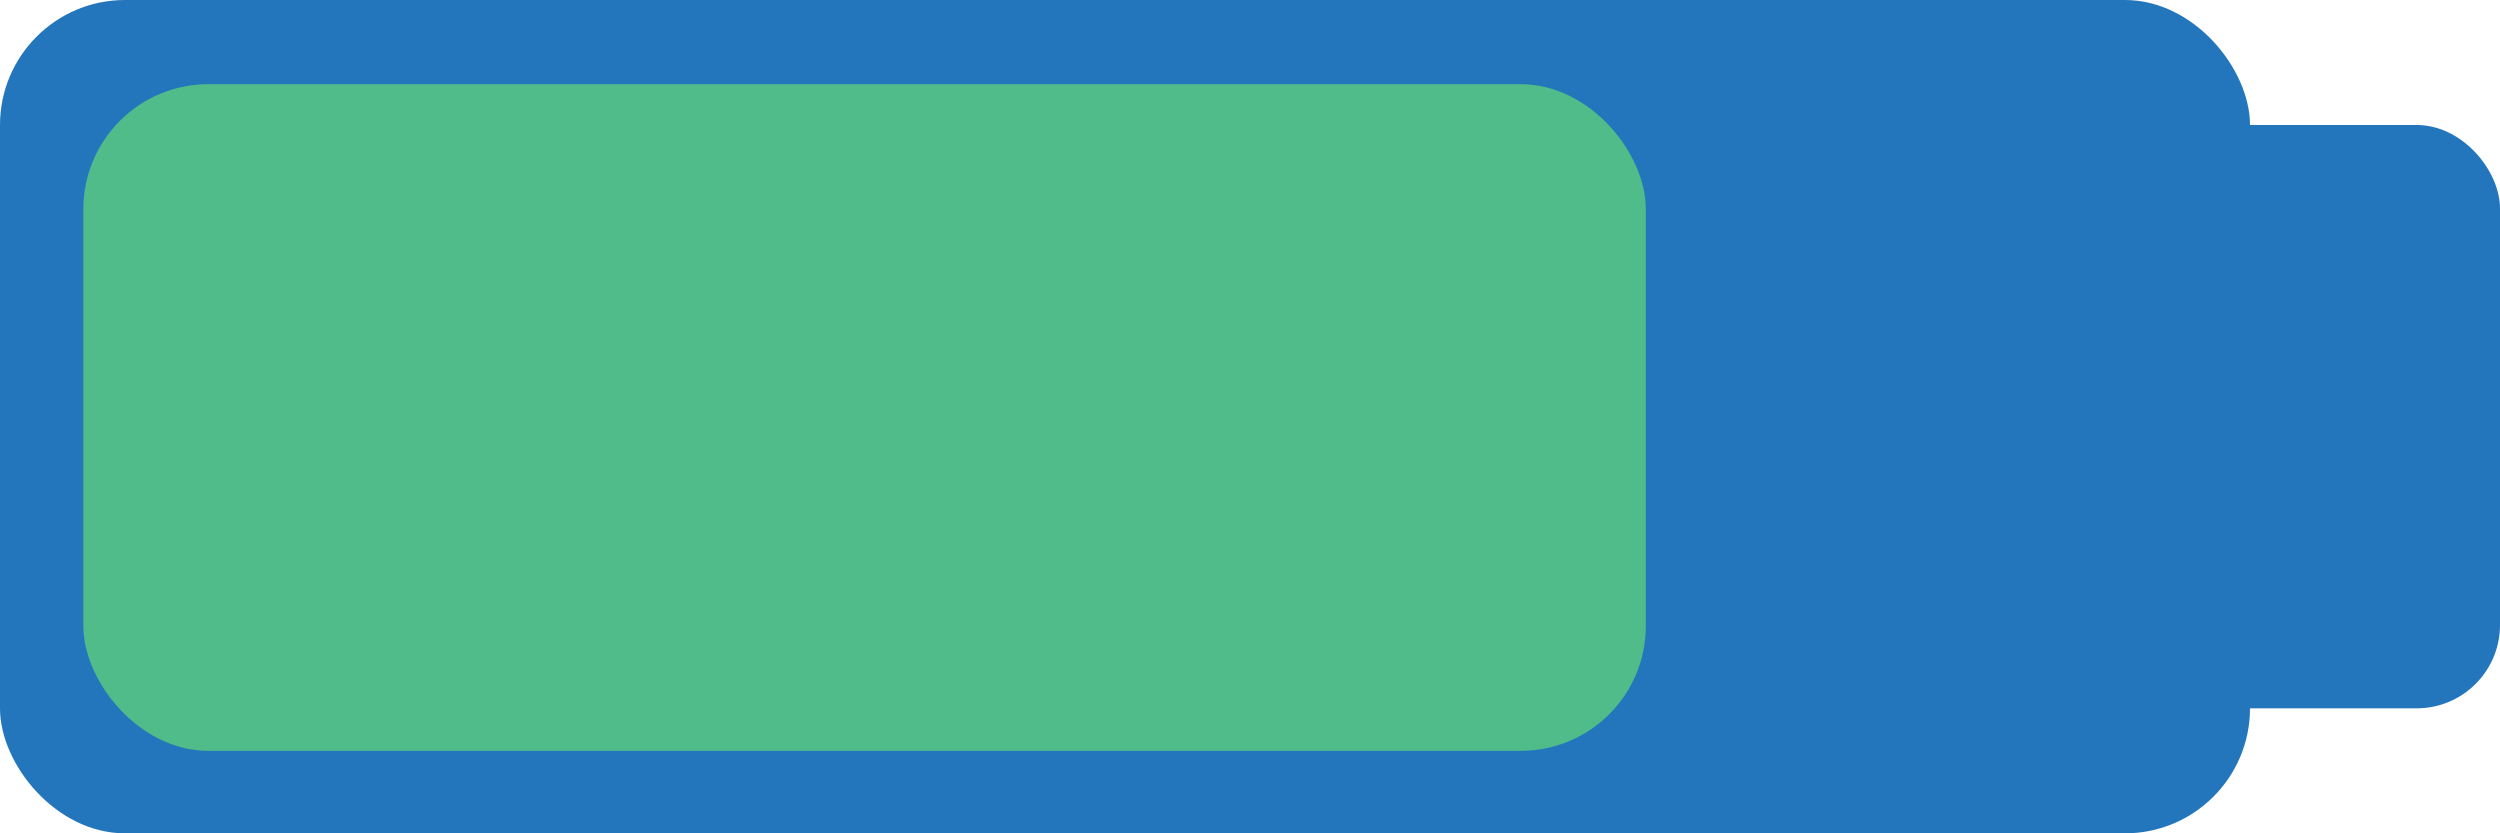 <svg id="Layer_1" data-name="Layer 1" xmlns="http://www.w3.org/2000/svg" viewBox="0 0 1500 500"><defs><style>.cls-1{fill:#2376bc;}.cls-2{fill:#4fbc89;}</style></defs><title>battery-level-indicator-threshold-2</title><rect class="cls-1" width="1350" height="500" rx="75" ry="75"/><rect class="cls-1" x="1280" y="75" width="220" height="350" rx="50" ry="50"/><rect class="cls-2" x="50" y="50.5" width="937.5" height="400" rx="75" ry="75"/></svg>